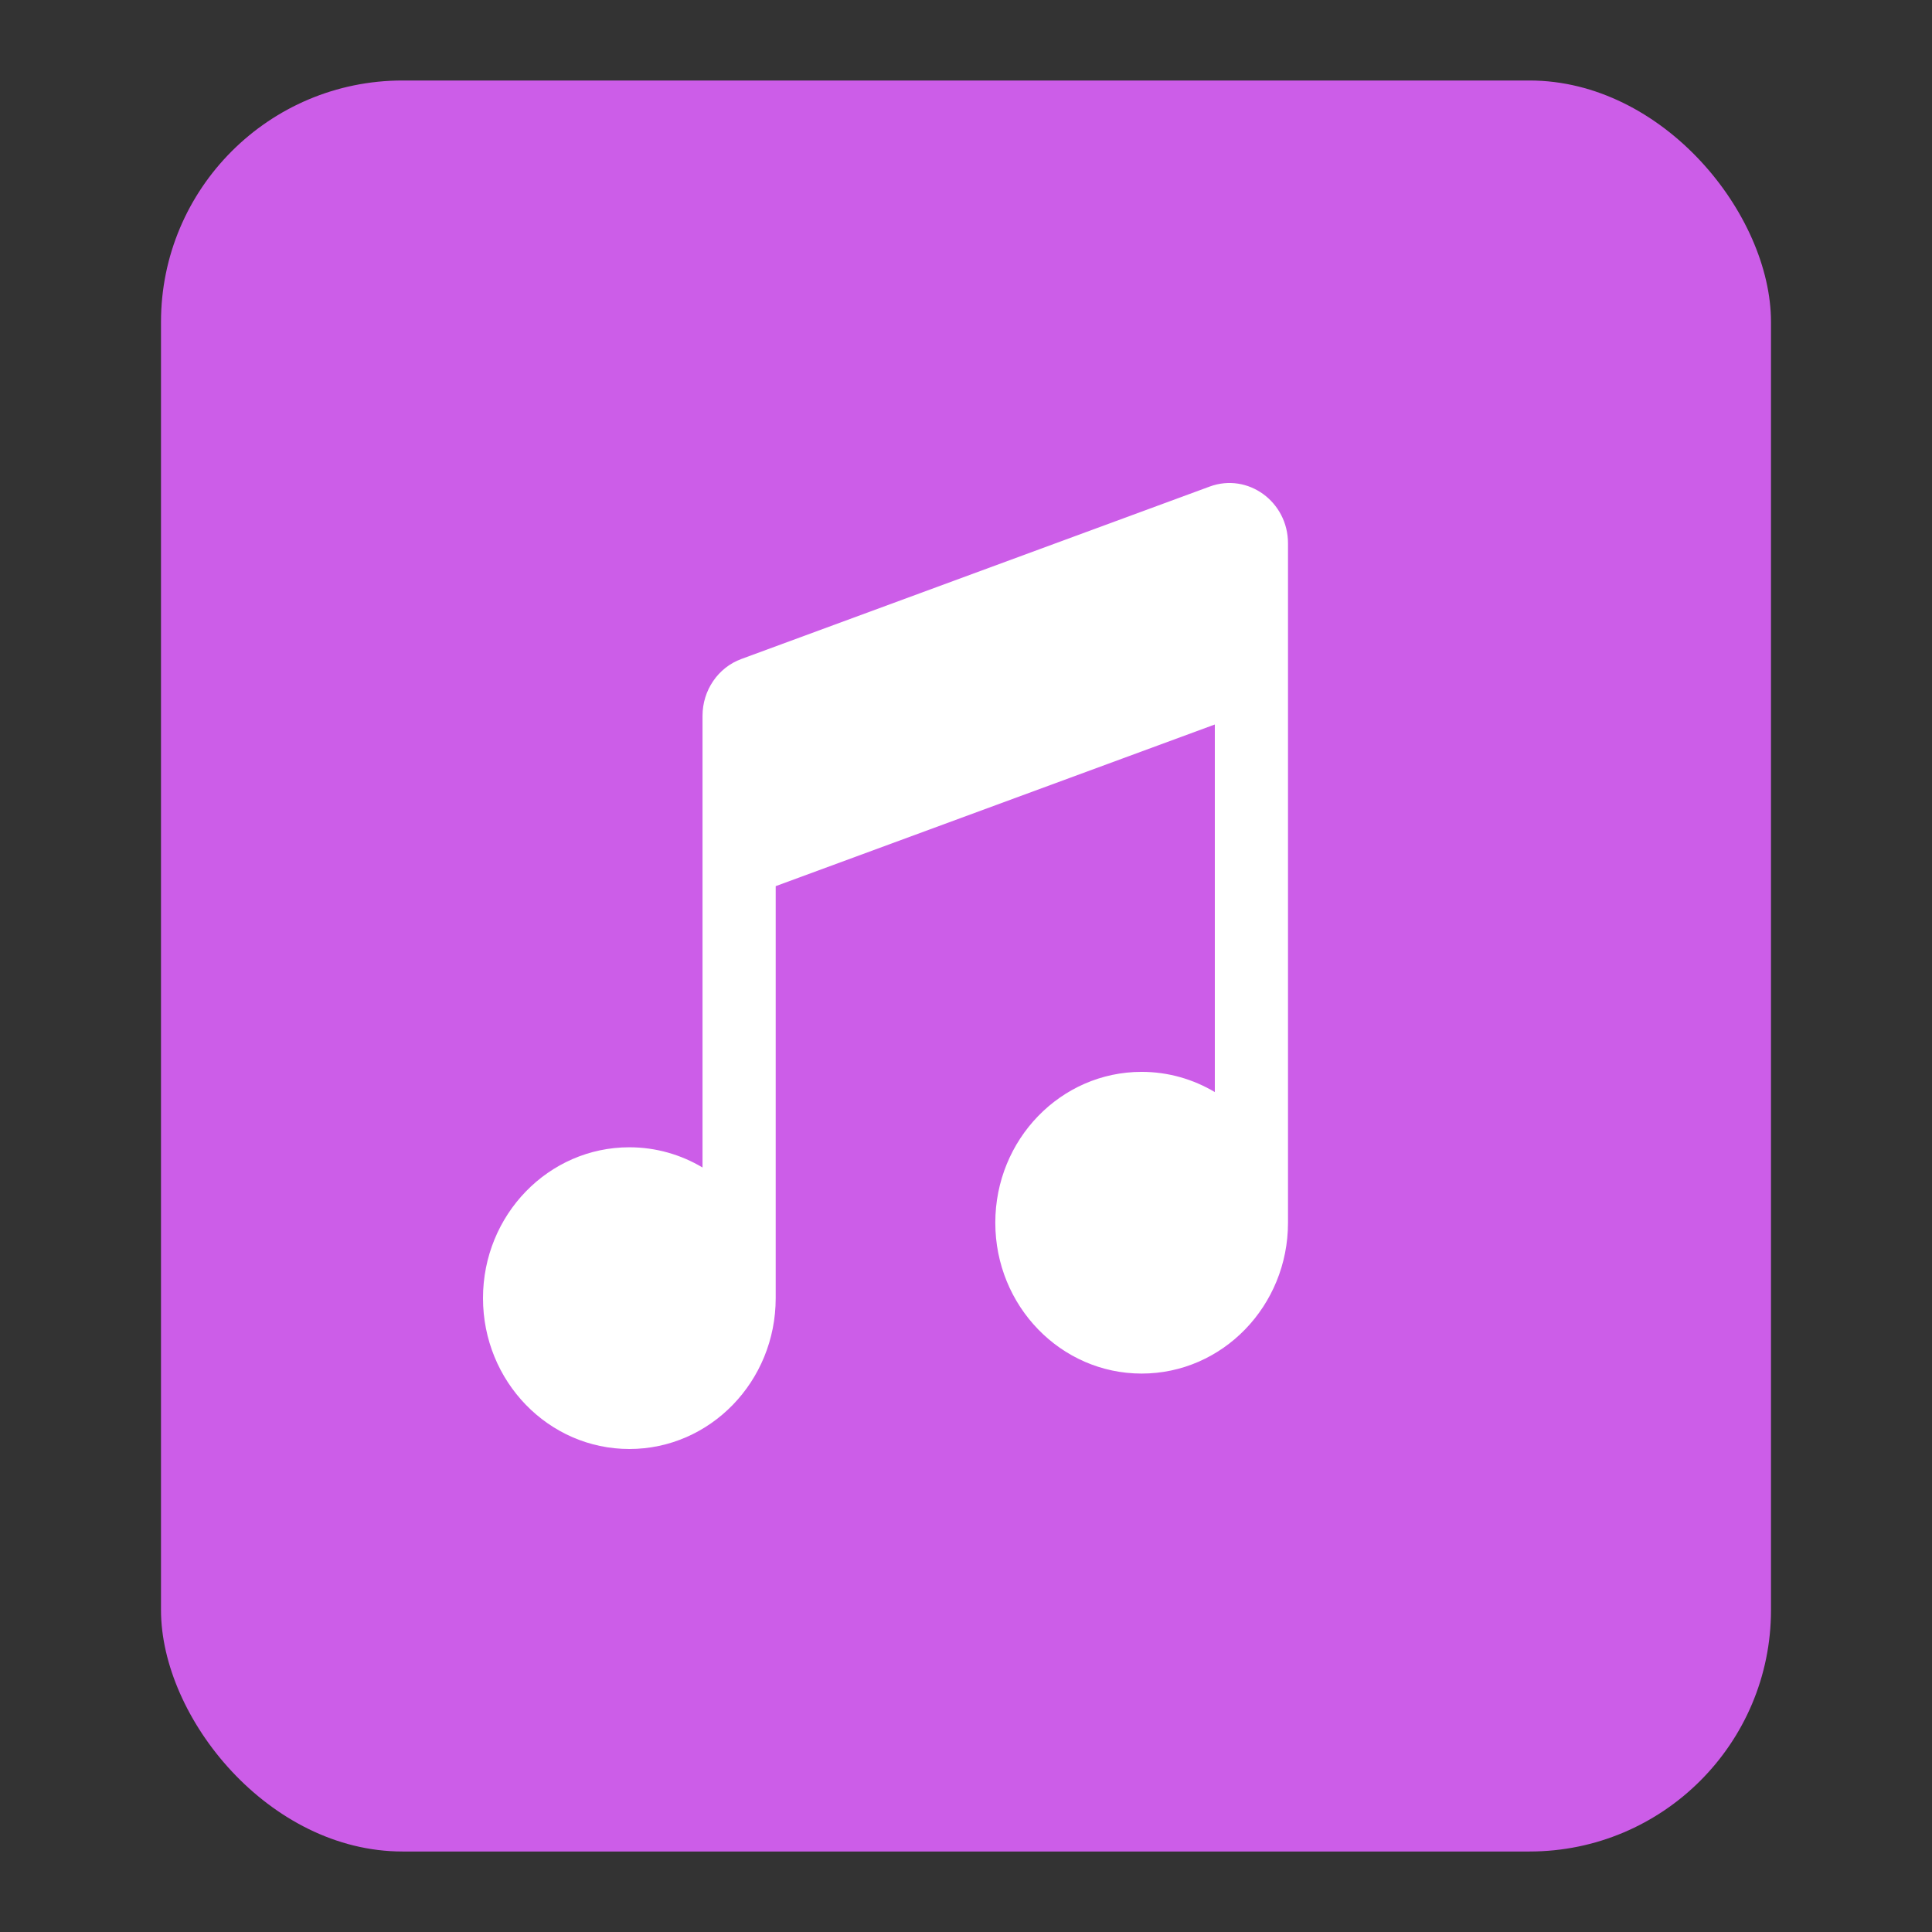 <svg width="24" height="24" viewBox="0 0 24 24" fill="none" xmlns="http://www.w3.org/2000/svg">
<rect x="0" y="0" width="24" height="24" fill="#333333" stroke="none"/>
<rect x="2" y="1" width="20" height="22" rx="3" fill="#CC5DE8"/>
<path d="M15.091 9V13.566C14.823 13.407 14.513 13.315 14.182 13.315C13.178 13.315 12.364 14.154 12.364 15.189C12.364 16.224 13.178 17.063 14.182 17.063C15.186 17.063 16 16.224 16 15.189V6.75C16 6.232 15.502 5.87 15.028 6.044L9.21 8.186C8.92 8.292 8.727 8.575 8.727 8.892V14.503C8.46 14.344 8.149 14.252 7.818 14.252C6.814 14.252 6 15.091 6 16.126C6 17.161 6.814 18 7.818 18C8.822 18 9.636 17.161 9.636 16.126V11.008L15.091 9Z" fill="white"/>
</svg>
